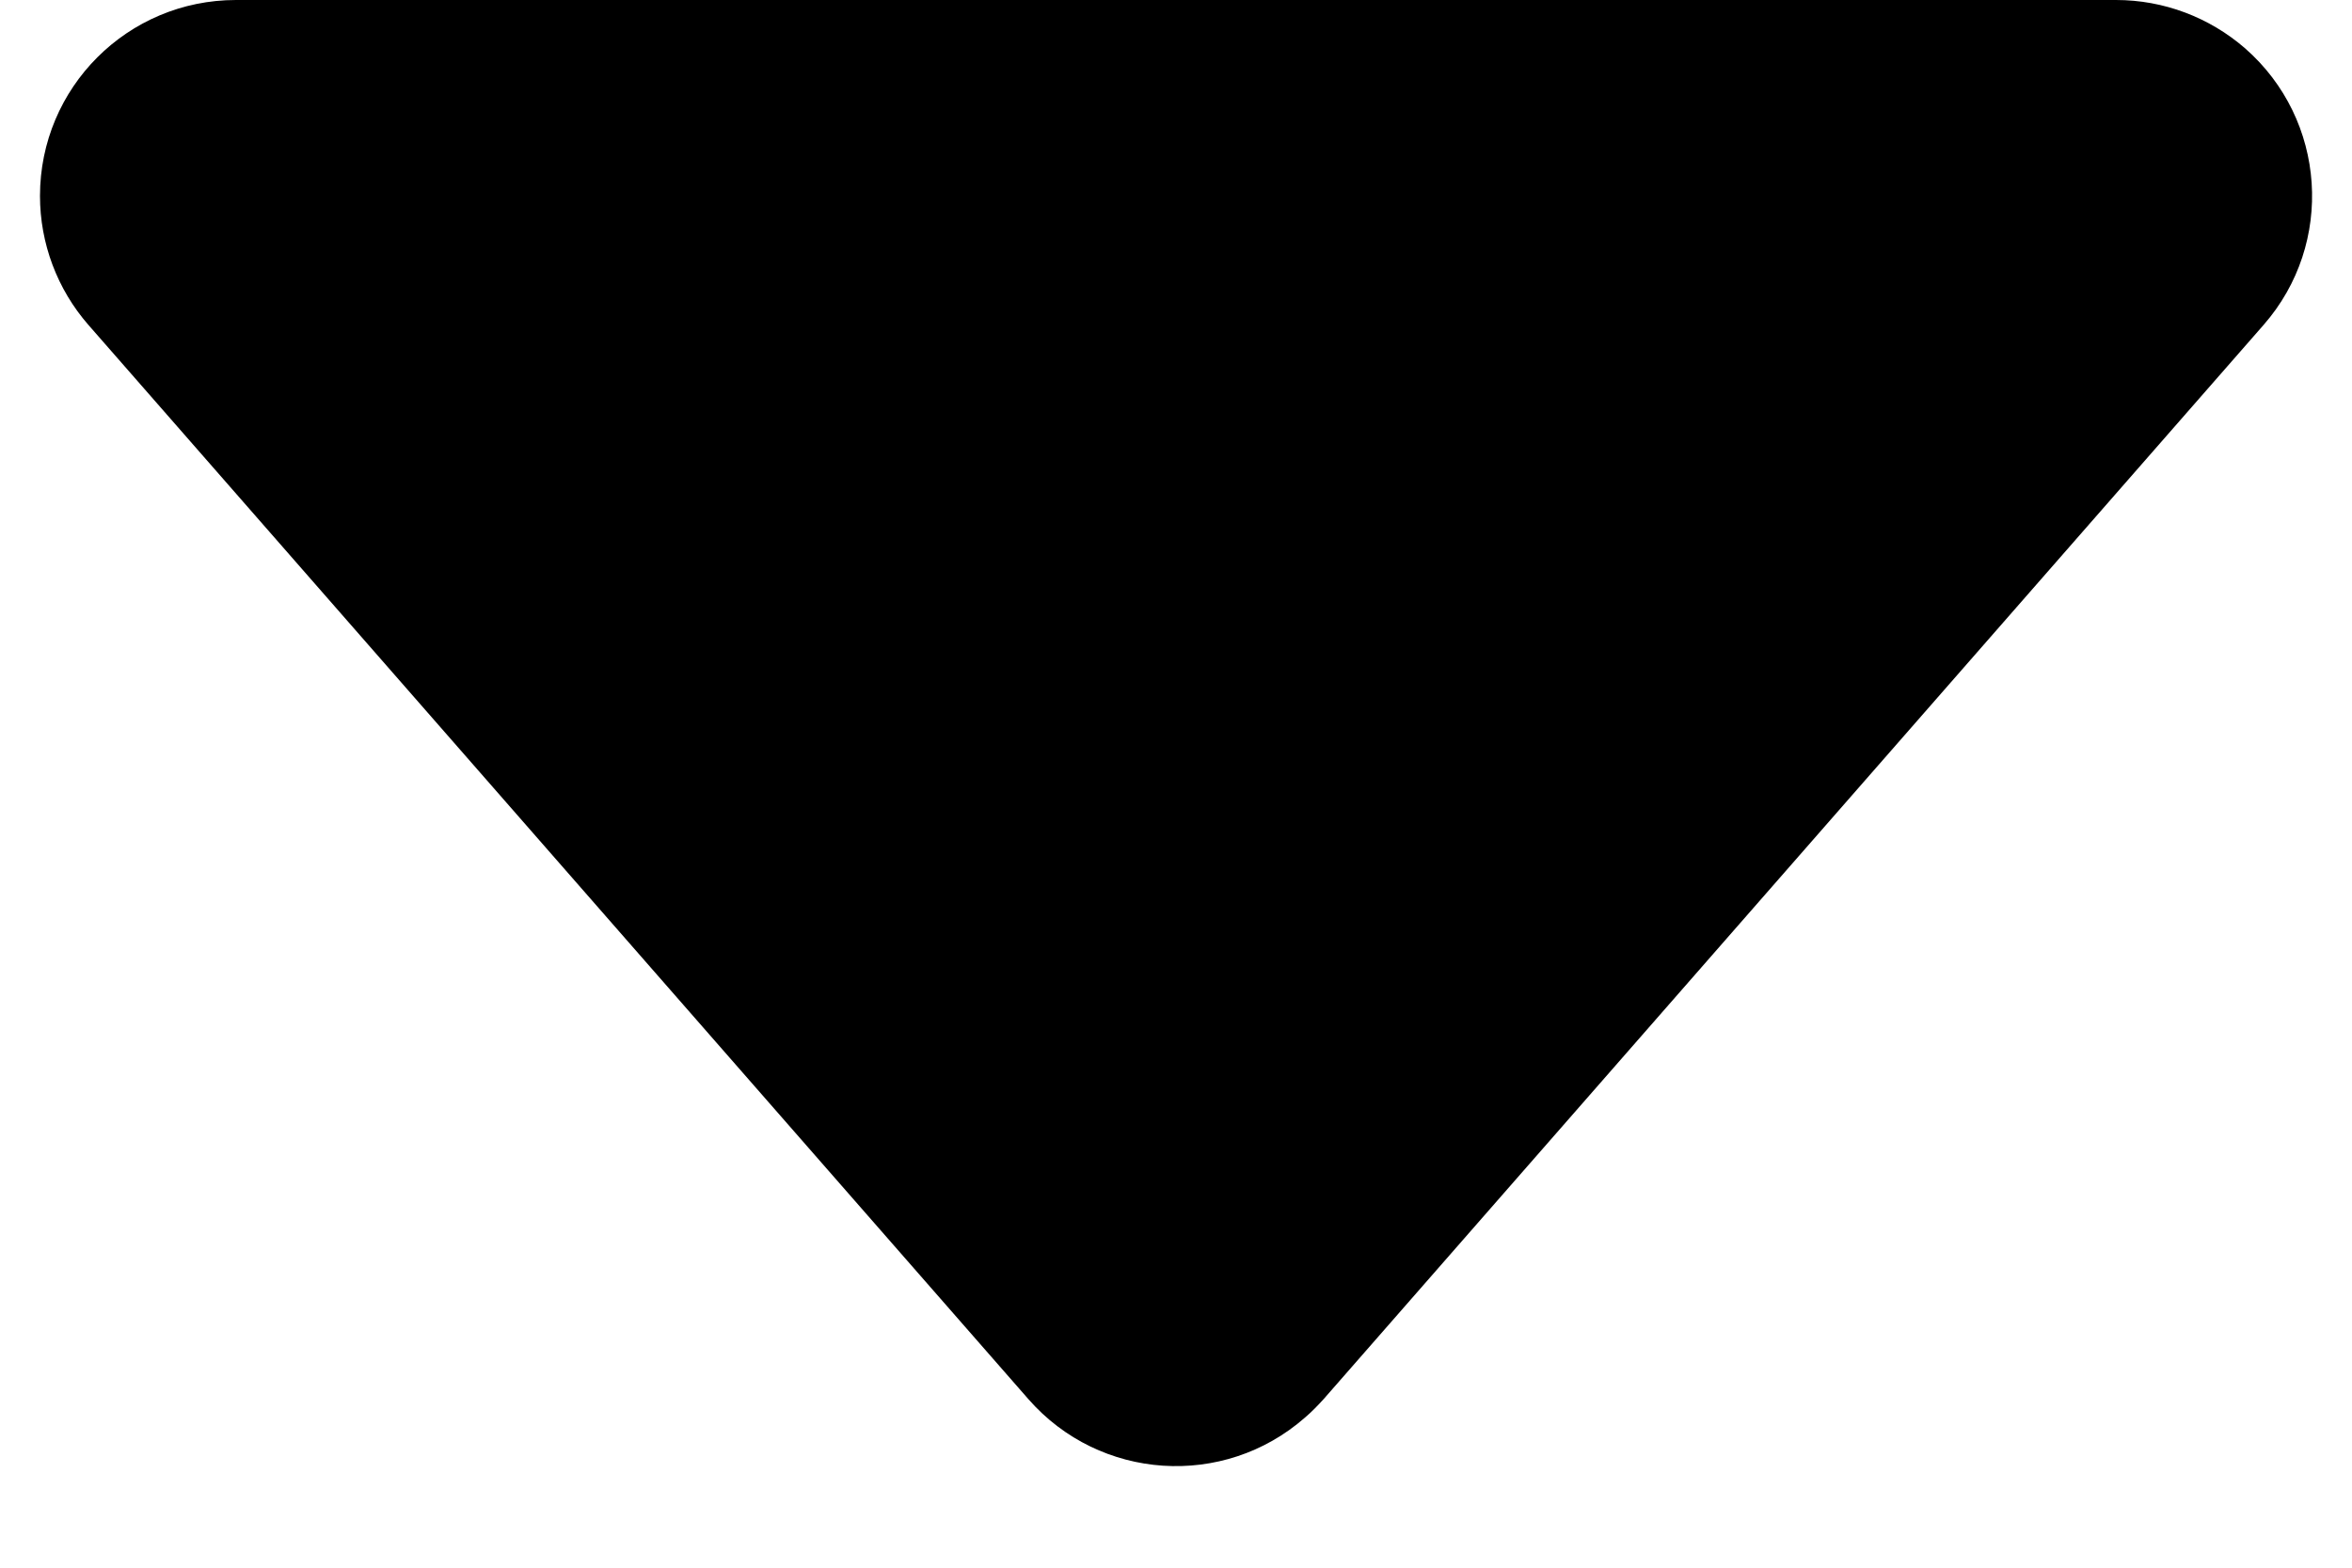 <?xml version="1.0" encoding="UTF-8"?>
<svg width="12px" height="8px" viewBox="0 0 12 8" version="1.1" xmlns="http://www.w3.org/2000/svg" xmlns:xlink="http://www.w3.org/1999/xlink">
    <title>triangle-down</title>
    <g id="Symbols-library" stroke="none" stroke-width="1" fill="none" fill-rule="evenodd">
        <g id="Icons" transform="translate(-193, -566)" fill="#000000">
            <g id="Group" transform="translate(110, 94)">
                <path d="M89.753,472.86 L94.549,478.342 C94.913,478.758 94.87,479.389 94.455,479.753 C94.272,479.912 94.039,480 93.796,480 L84.204,480 C83.651,480 83.204,479.553 83.204,479 C83.204,478.758 83.292,478.524 83.451,478.342 L88.247,472.86 C88.611,472.444 89.243,472.402 89.658,472.766 C89.692,472.795 89.723,472.827 89.753,472.86 Z" id="triangle-down" transform="translate(89, 476) scale(1, -1) translate(-89, -476) "></path>
            </g>
        </g>
    </g>
</svg>